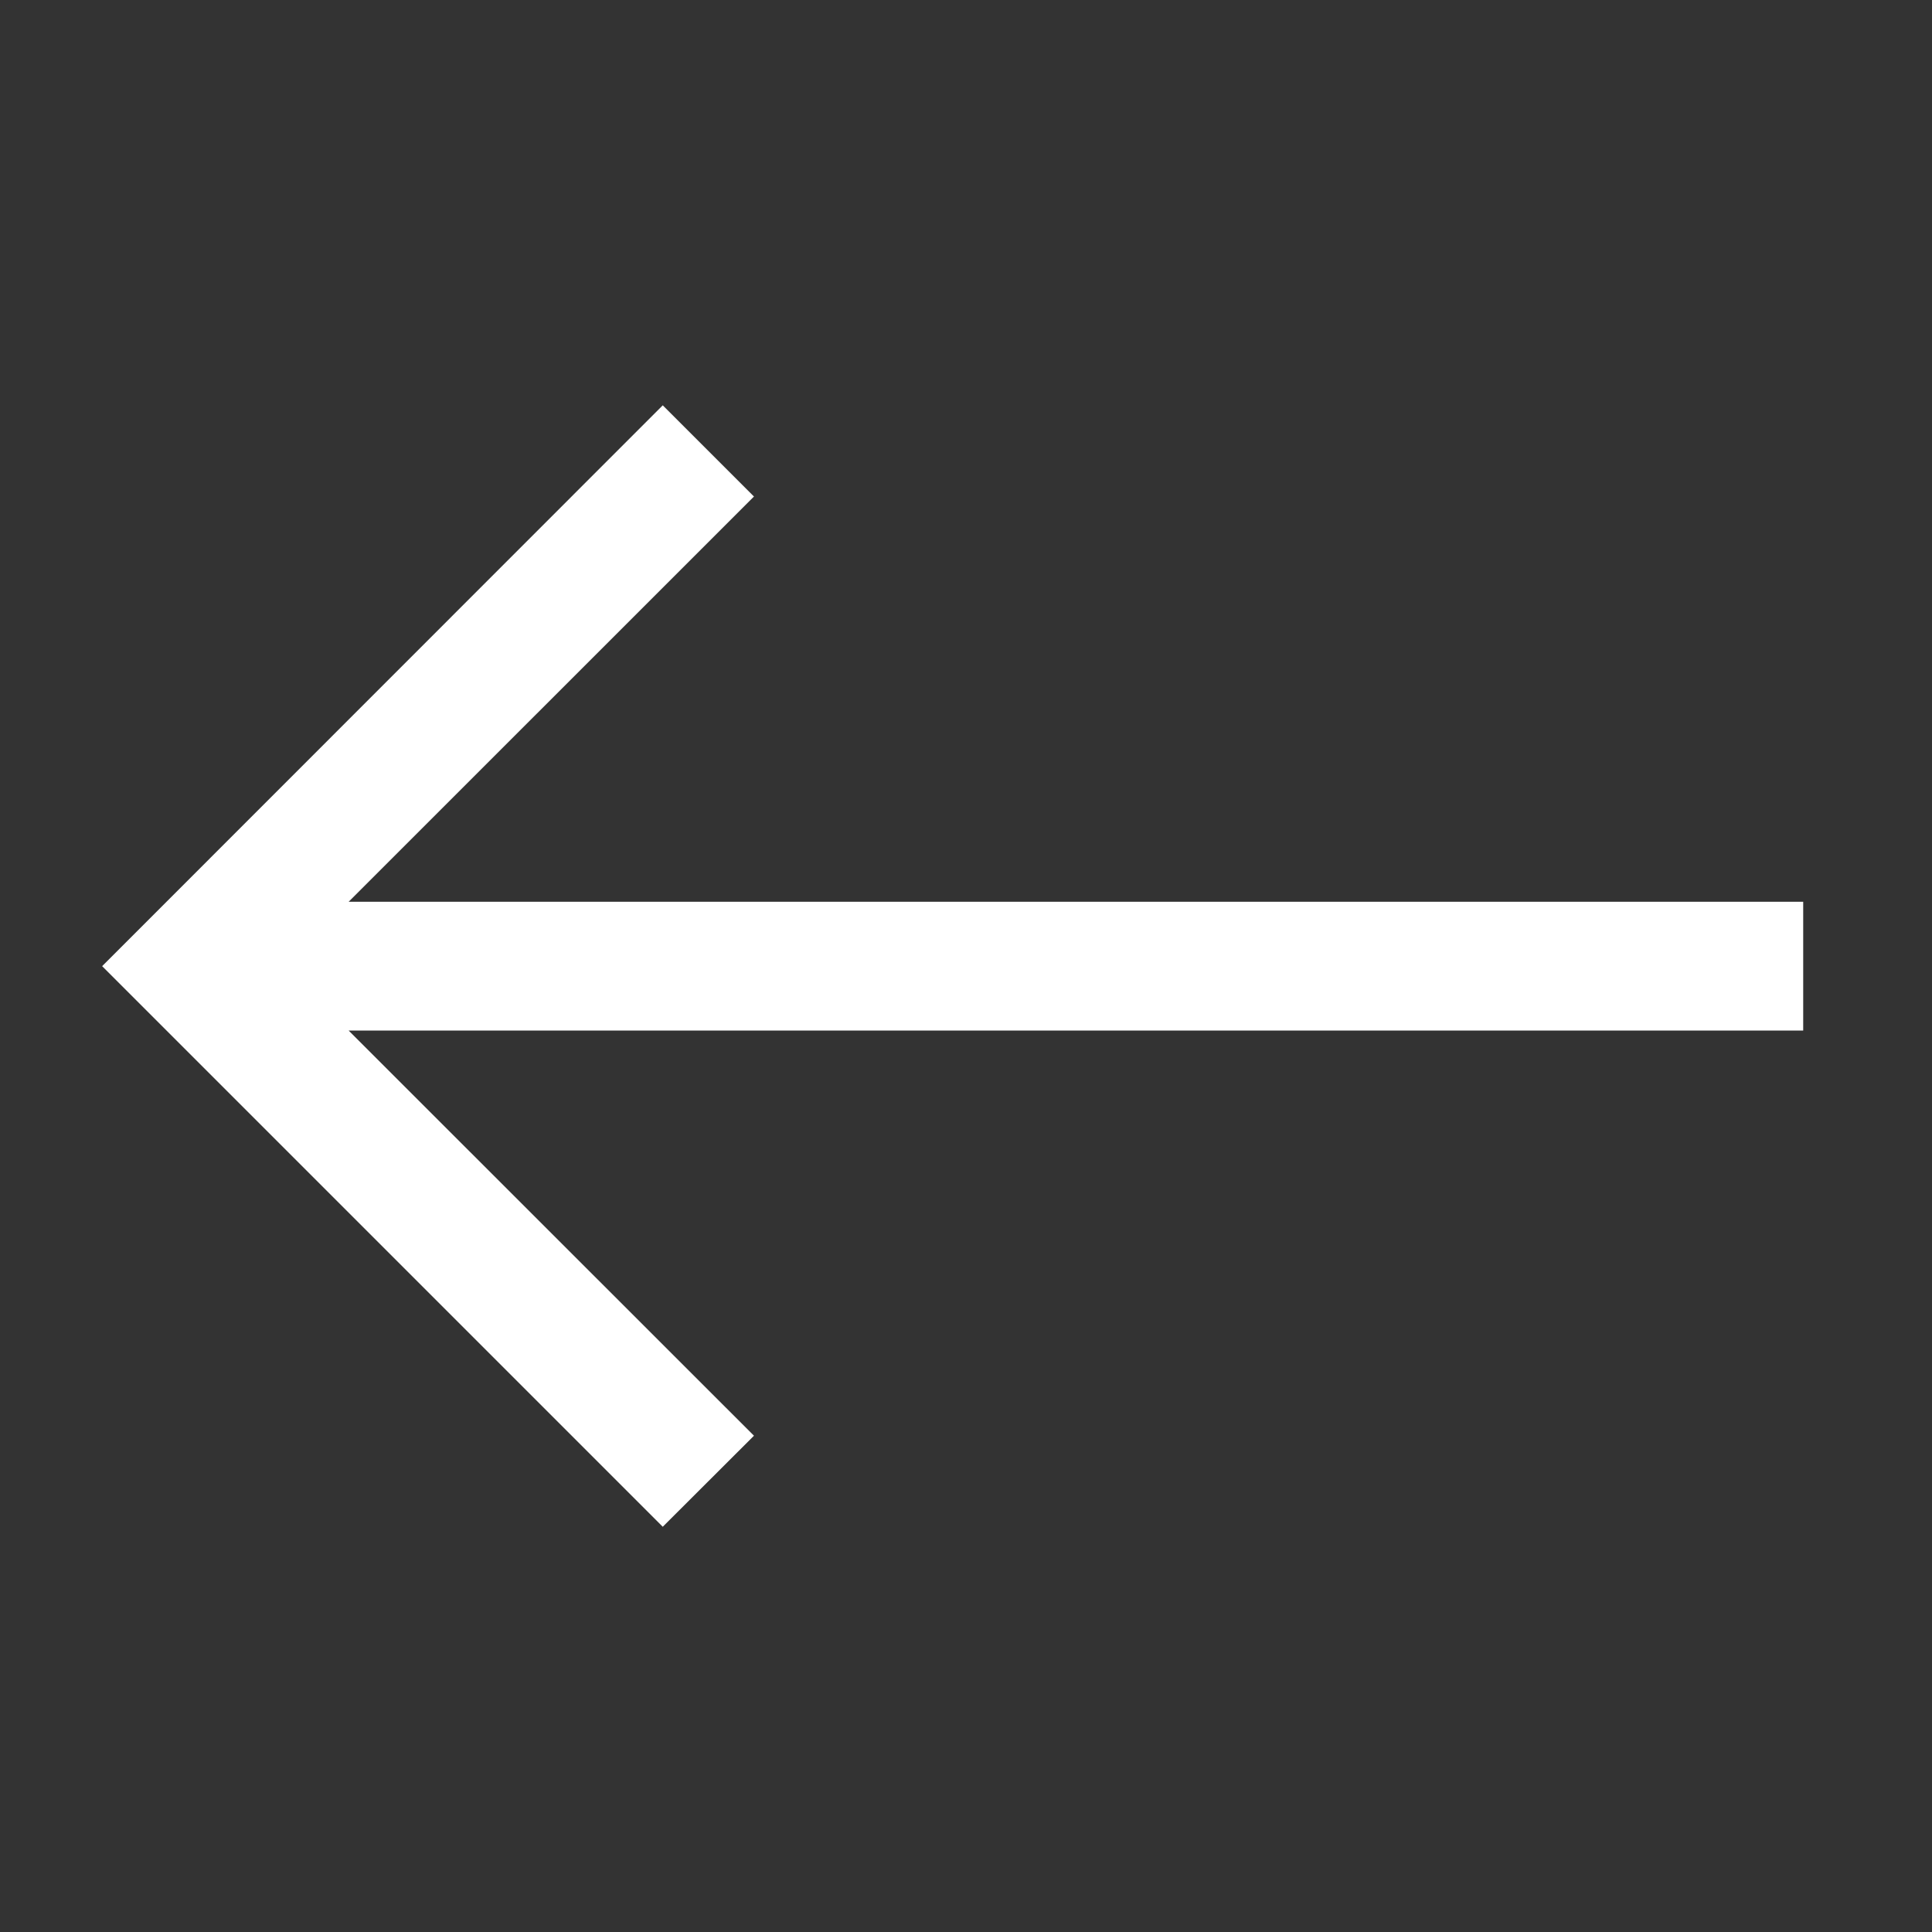 <svg width="24" height="24" viewBox="0 0 24 24" fill="none" xmlns="http://www.w3.org/2000/svg">
<rect x="0" y="0" width="24" height="24" fill="#333333" stroke="none"/>
<g id="ic_arrow left small">
<path id="Vector" fill-rule="evenodd" clip-rule="evenodd" d="M4.331 12.802L9.366 17.835L8.233 18.966L1.269 12.002L8.233 5.035L9.366 6.168L4.331 11.202H22.4V12.802H4.331Z" fill="white"/>
</g>
</svg>
